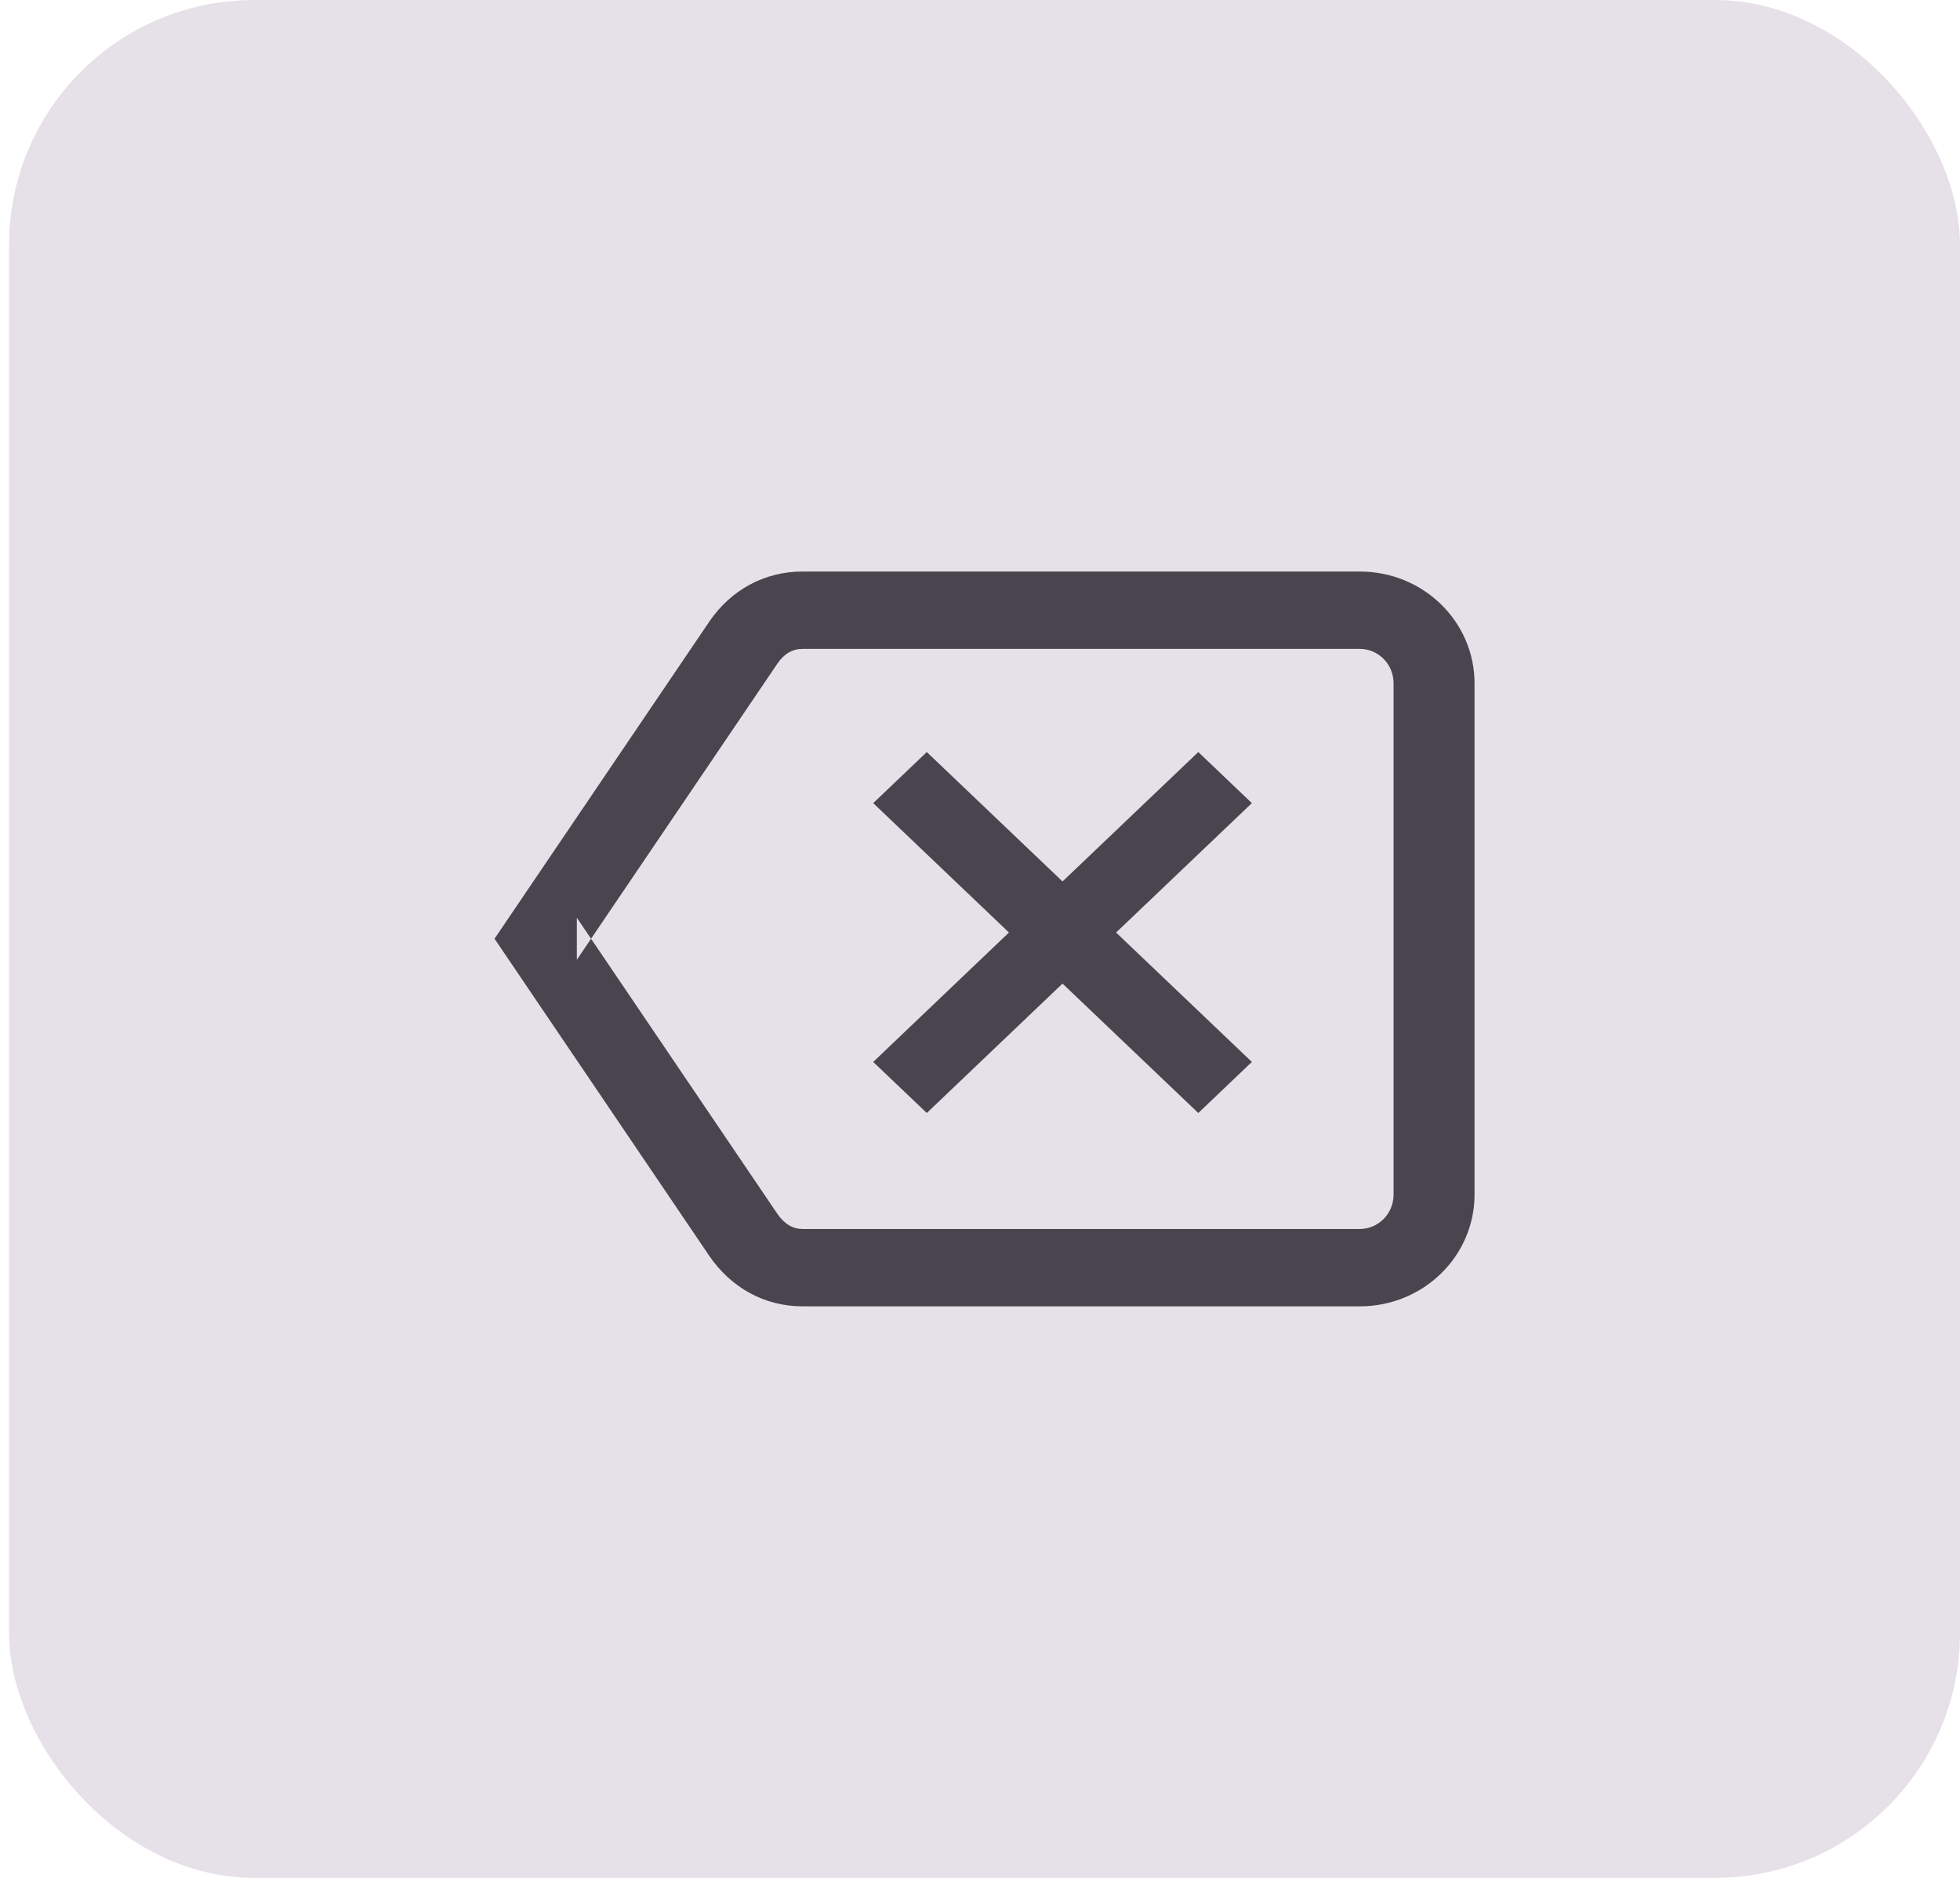 <svg width="48" height="46" viewBox="0 0 48 46" fill="none" xmlns="http://www.w3.org/2000/svg">
<rect x="0.222" width="47.778" height="46" rx="6" fill="#E6E0E9"/>
<path fill-rule="evenodd" clip-rule="evenodd" d="M19.659 14H33.3C34.86 14 36.111 15.231 36.111 16.737V29.263C36.111 30.769 34.86 32 33.3 32H19.659C18.711 32 17.903 31.536 17.375 30.771L12.111 22.995L17.38 15.213C17.902 14.457 18.71 14 19.659 14ZM34.128 16.737C34.128 16.265 33.752 15.895 33.301 15.895H19.66C19.411 15.895 19.208 16.01 19.043 16.249L14.475 22.995L14.127 22.481V23.51L14.475 22.995L19.038 29.735C19.212 29.987 19.418 30.105 19.66 30.105H33.301C33.752 30.105 34.128 29.735 34.128 29.263V16.737Z" fill="#49454F"/>
<path fill-rule="evenodd" clip-rule="evenodd" d="M30.658 26.013L29.346 27.264L26.021 24.094L22.697 27.264L21.385 26.013L24.709 22.843L21.385 19.673L22.697 18.422L26.021 21.592L29.346 18.422L30.658 19.673L27.333 22.843L30.658 26.013Z" fill="#49454F"/>
</svg>
